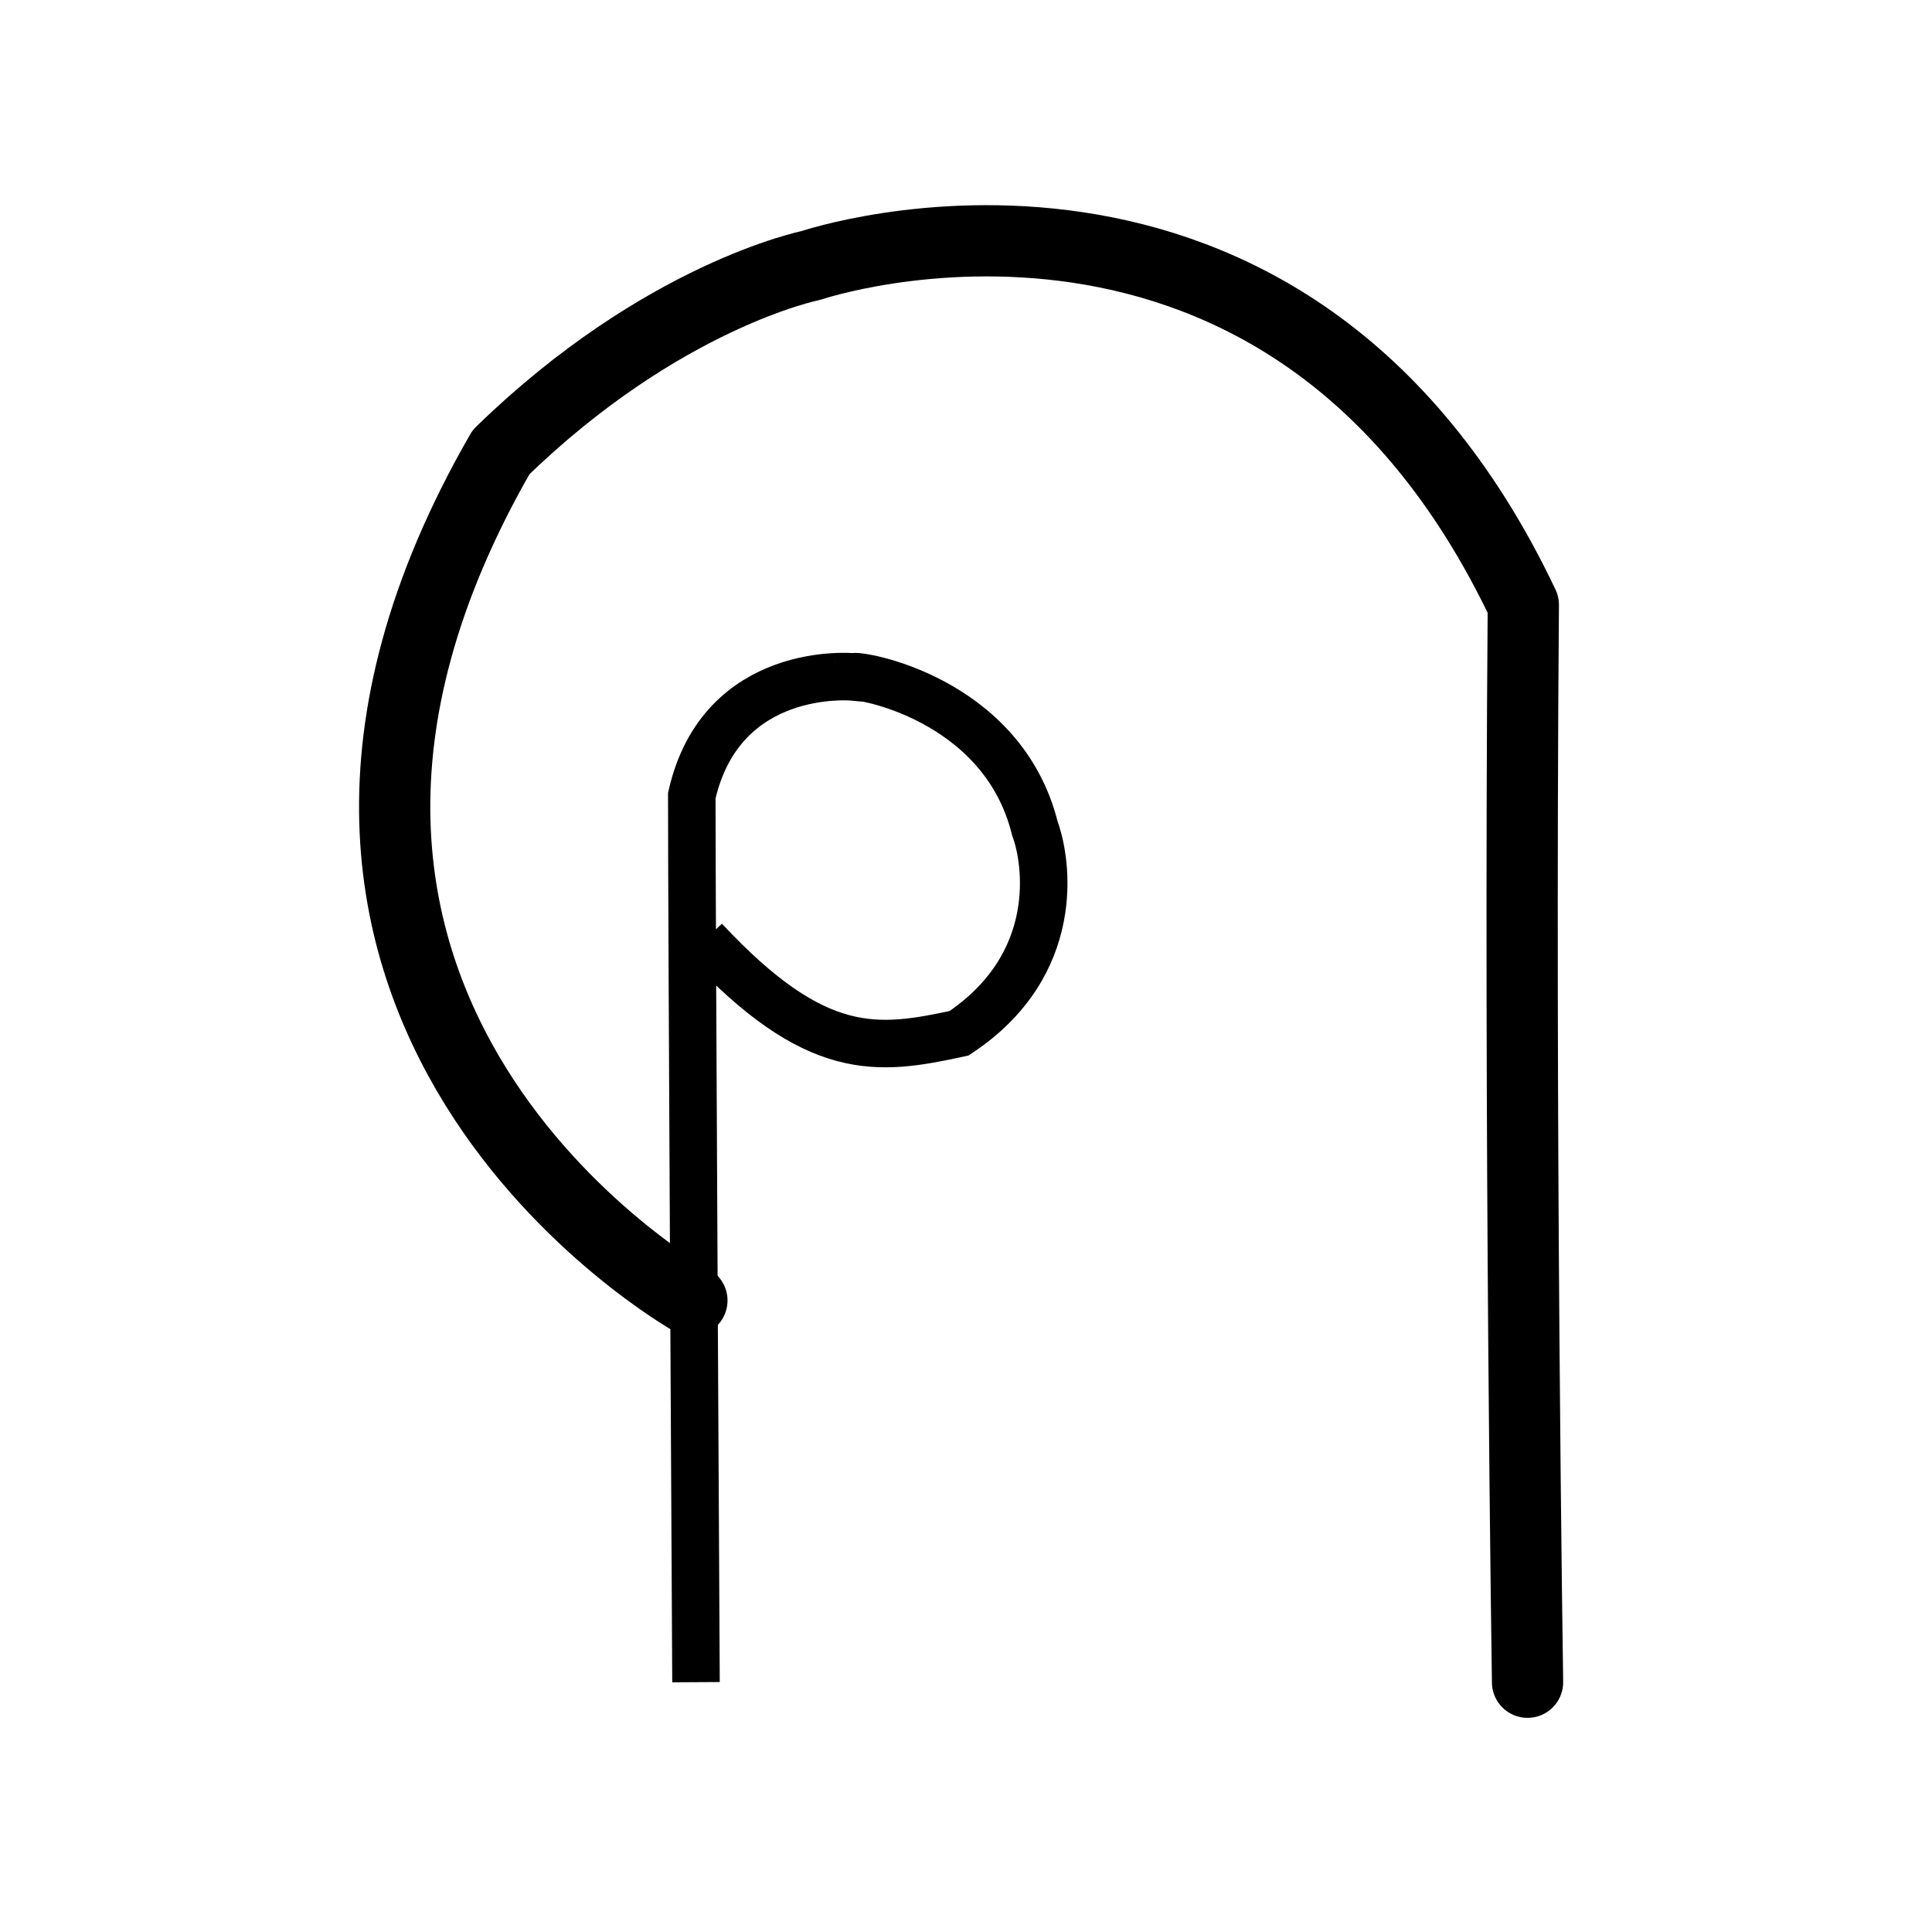 <?xml version="1.0" encoding="UTF-8" standalone="no"?>
<!-- Created with Inkscape (http://www.inkscape.org/) -->

<svg
   xmlns:dc="http://purl.org/dc/elements/1.1/"
   xmlns:cc="http://creativecommons.org/ns#"
   xmlns:rdf="http://www.w3.org/1999/02/22-rdf-syntax-ns#"
   xmlns:svg="http://www.w3.org/2000/svg"
   xmlns="http://www.w3.org/2000/svg"
   version="1.1"
   width="32"
   height="32"
   id="svg2993">
  <defs
     id="defs2995" />
  <g
     id="layer1">
    <path
       d="m 11.67,15.568 c 1.85,1.983 2.866,1.839 4.215,1.546 1.714,-1.137 1.459,-2.844 1.257,-3.388 -0.539,-2.182 -2.97,-2.568 -3.014,-2.514 0,0 -2.178,-0.211 -2.67,1.967 0,2.108 0.07,14.683 0.07,14.683"
       id="path4766"
       style="fill:none;stroke:#000000;stroke-width:0.787px;stroke-linecap:butt;stroke-linejoin:miter;stroke-opacity:1" />
    <path
       d="m 11.46,21.54 c 0,0 -8.501,-4.777 -3.161,-14.051 2.67,-2.599 5.129,-3.091 5.129,-3.091 0,0 7.869,-2.67 11.803,5.62 -0.07,8.712 0.07,17.845 0.07,17.845"
       id="path4768"
       style="fill:none;stroke:#000000;stroke-width:1.18;stroke-linecap:round;stroke-linejoin:round;stroke-miterlimit:4;stroke-opacity:1;stroke-dasharray:none" />
  </g>
</svg>
